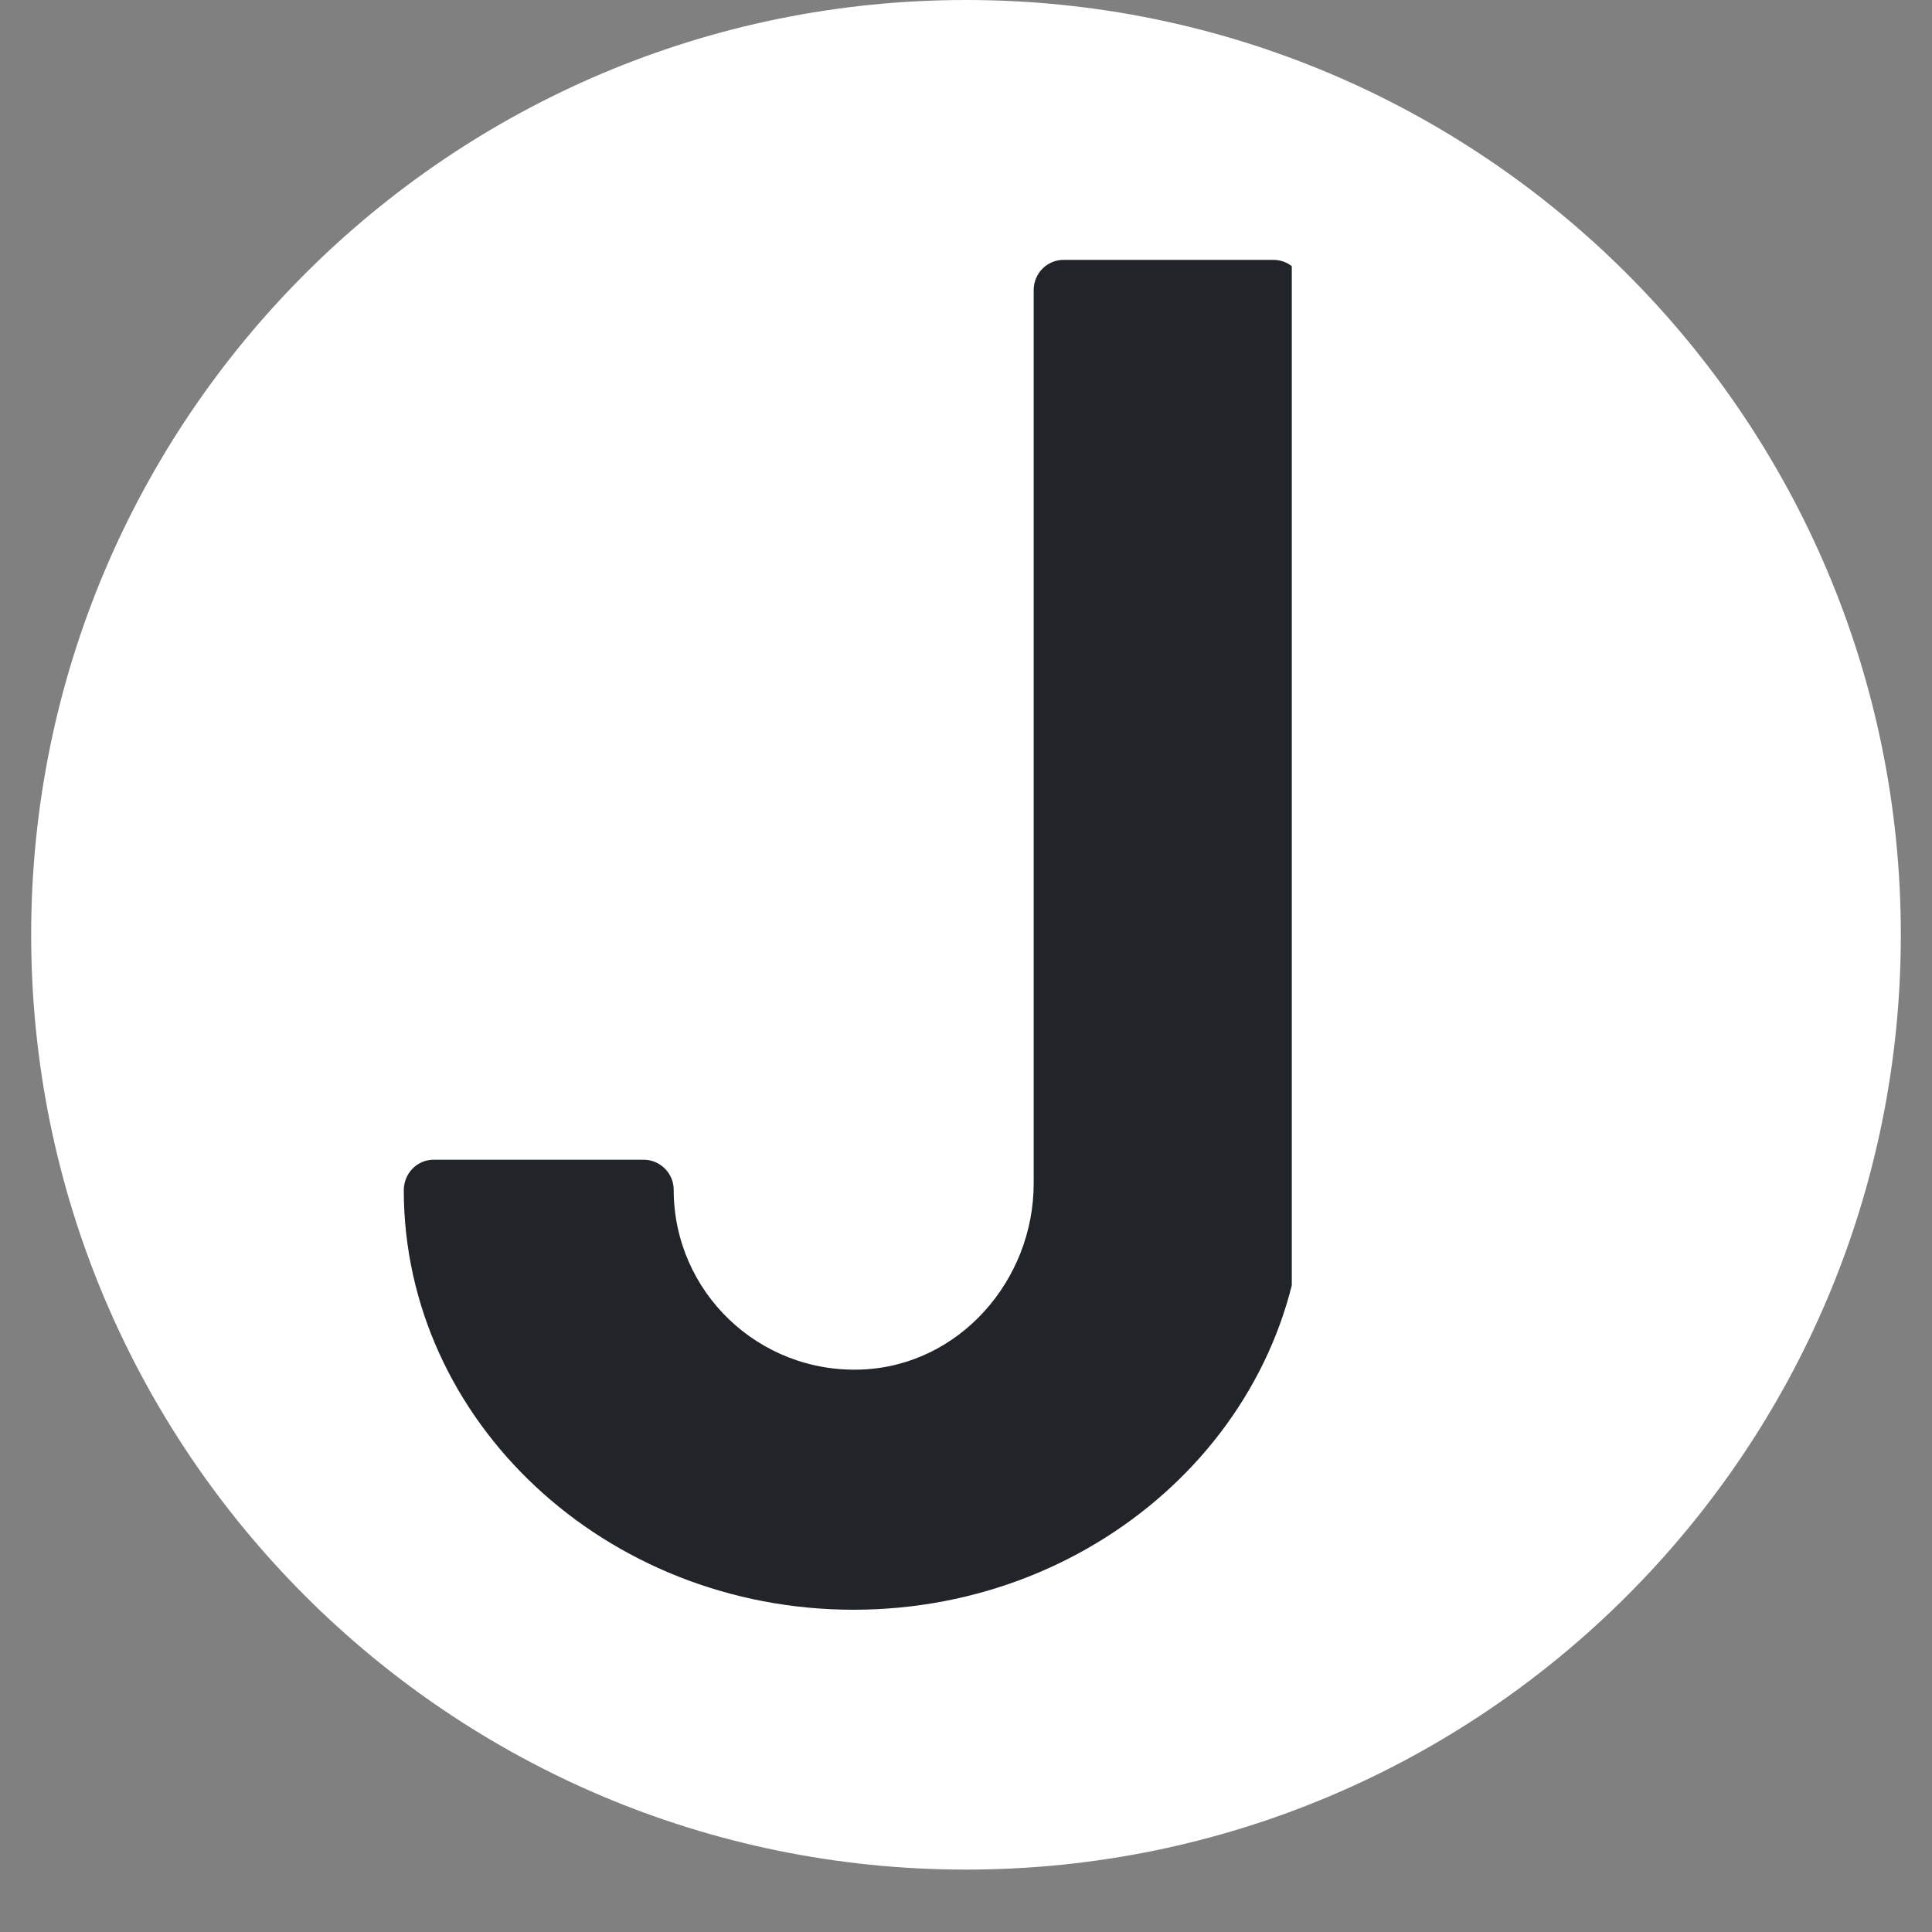 <svg xmlns="http://www.w3.org/2000/svg" xmlns:xlink="http://www.w3.org/1999/xlink" width="40" zoomAndPan="magnify" viewBox="0 0 30 30" height="40" preserveAspectRatio="xMidYMid meet" version="1.0"><rect x="0" y="0" width="30" height="30" fill="#808080" stroke="none"/><defs><clipPath id="0f4e3f1034"><path d="M 0.484 0 L 29.516 0 L 29.516 29.031 L 0.484 29.031 Z M 0.484 0 " clip-rule="nonzero"/></clipPath><clipPath id="e25093448d"><path d="M 15 0 C 6.984 0 0.484 6.5 0.484 14.516 C 0.484 22.531 6.984 29.031 15 29.031 C 23.016 29.031 29.516 22.531 29.516 14.516 C 29.516 6.5 23.016 0 15 0 Z M 15 0 " clip-rule="nonzero"/></clipPath><clipPath id="0e5579742d"><path d="M 6.27 4.027 L 20.059 4.027 L 20.059 25 L 6.27 25 Z M 6.27 4.027 " clip-rule="nonzero"/></clipPath></defs><g clip-path="url(#0f4e3f1034)"><g clip-path="url(#e25093448d)"><path fill="#ffffff" d="M 0.484 0 L 29.516 0 L 29.516 29.031 L 0.484 29.031 Z M 0.484 0 " fill-opacity="1" fill-rule="nonzero"/></g></g><g clip-path="url(#0e5579742d)"><path fill="#212529" d="M 19.773 4.035 L 16.516 4.035 C 16.258 4.035 16.051 4.246 16.051 4.504 L 16.051 18.375 C 16.051 19.887 14.891 21.207 13.379 21.266 C 11.781 21.328 10.461 20.059 10.461 18.473 C 10.461 18.219 10.25 18.008 9.996 18.008 L 6.734 18.008 C 6.473 18.008 6.27 18.223 6.27 18.484 C 6.273 22.074 9.406 24.996 13.254 24.996 C 17.105 24.996 20.242 22.07 20.242 18.473 L 20.242 4.504 C 20.242 4.246 20.031 4.035 19.773 4.035 Z M 19.773 4.035 " fill-opacity="1" fill-rule="nonzero"/></g></svg>